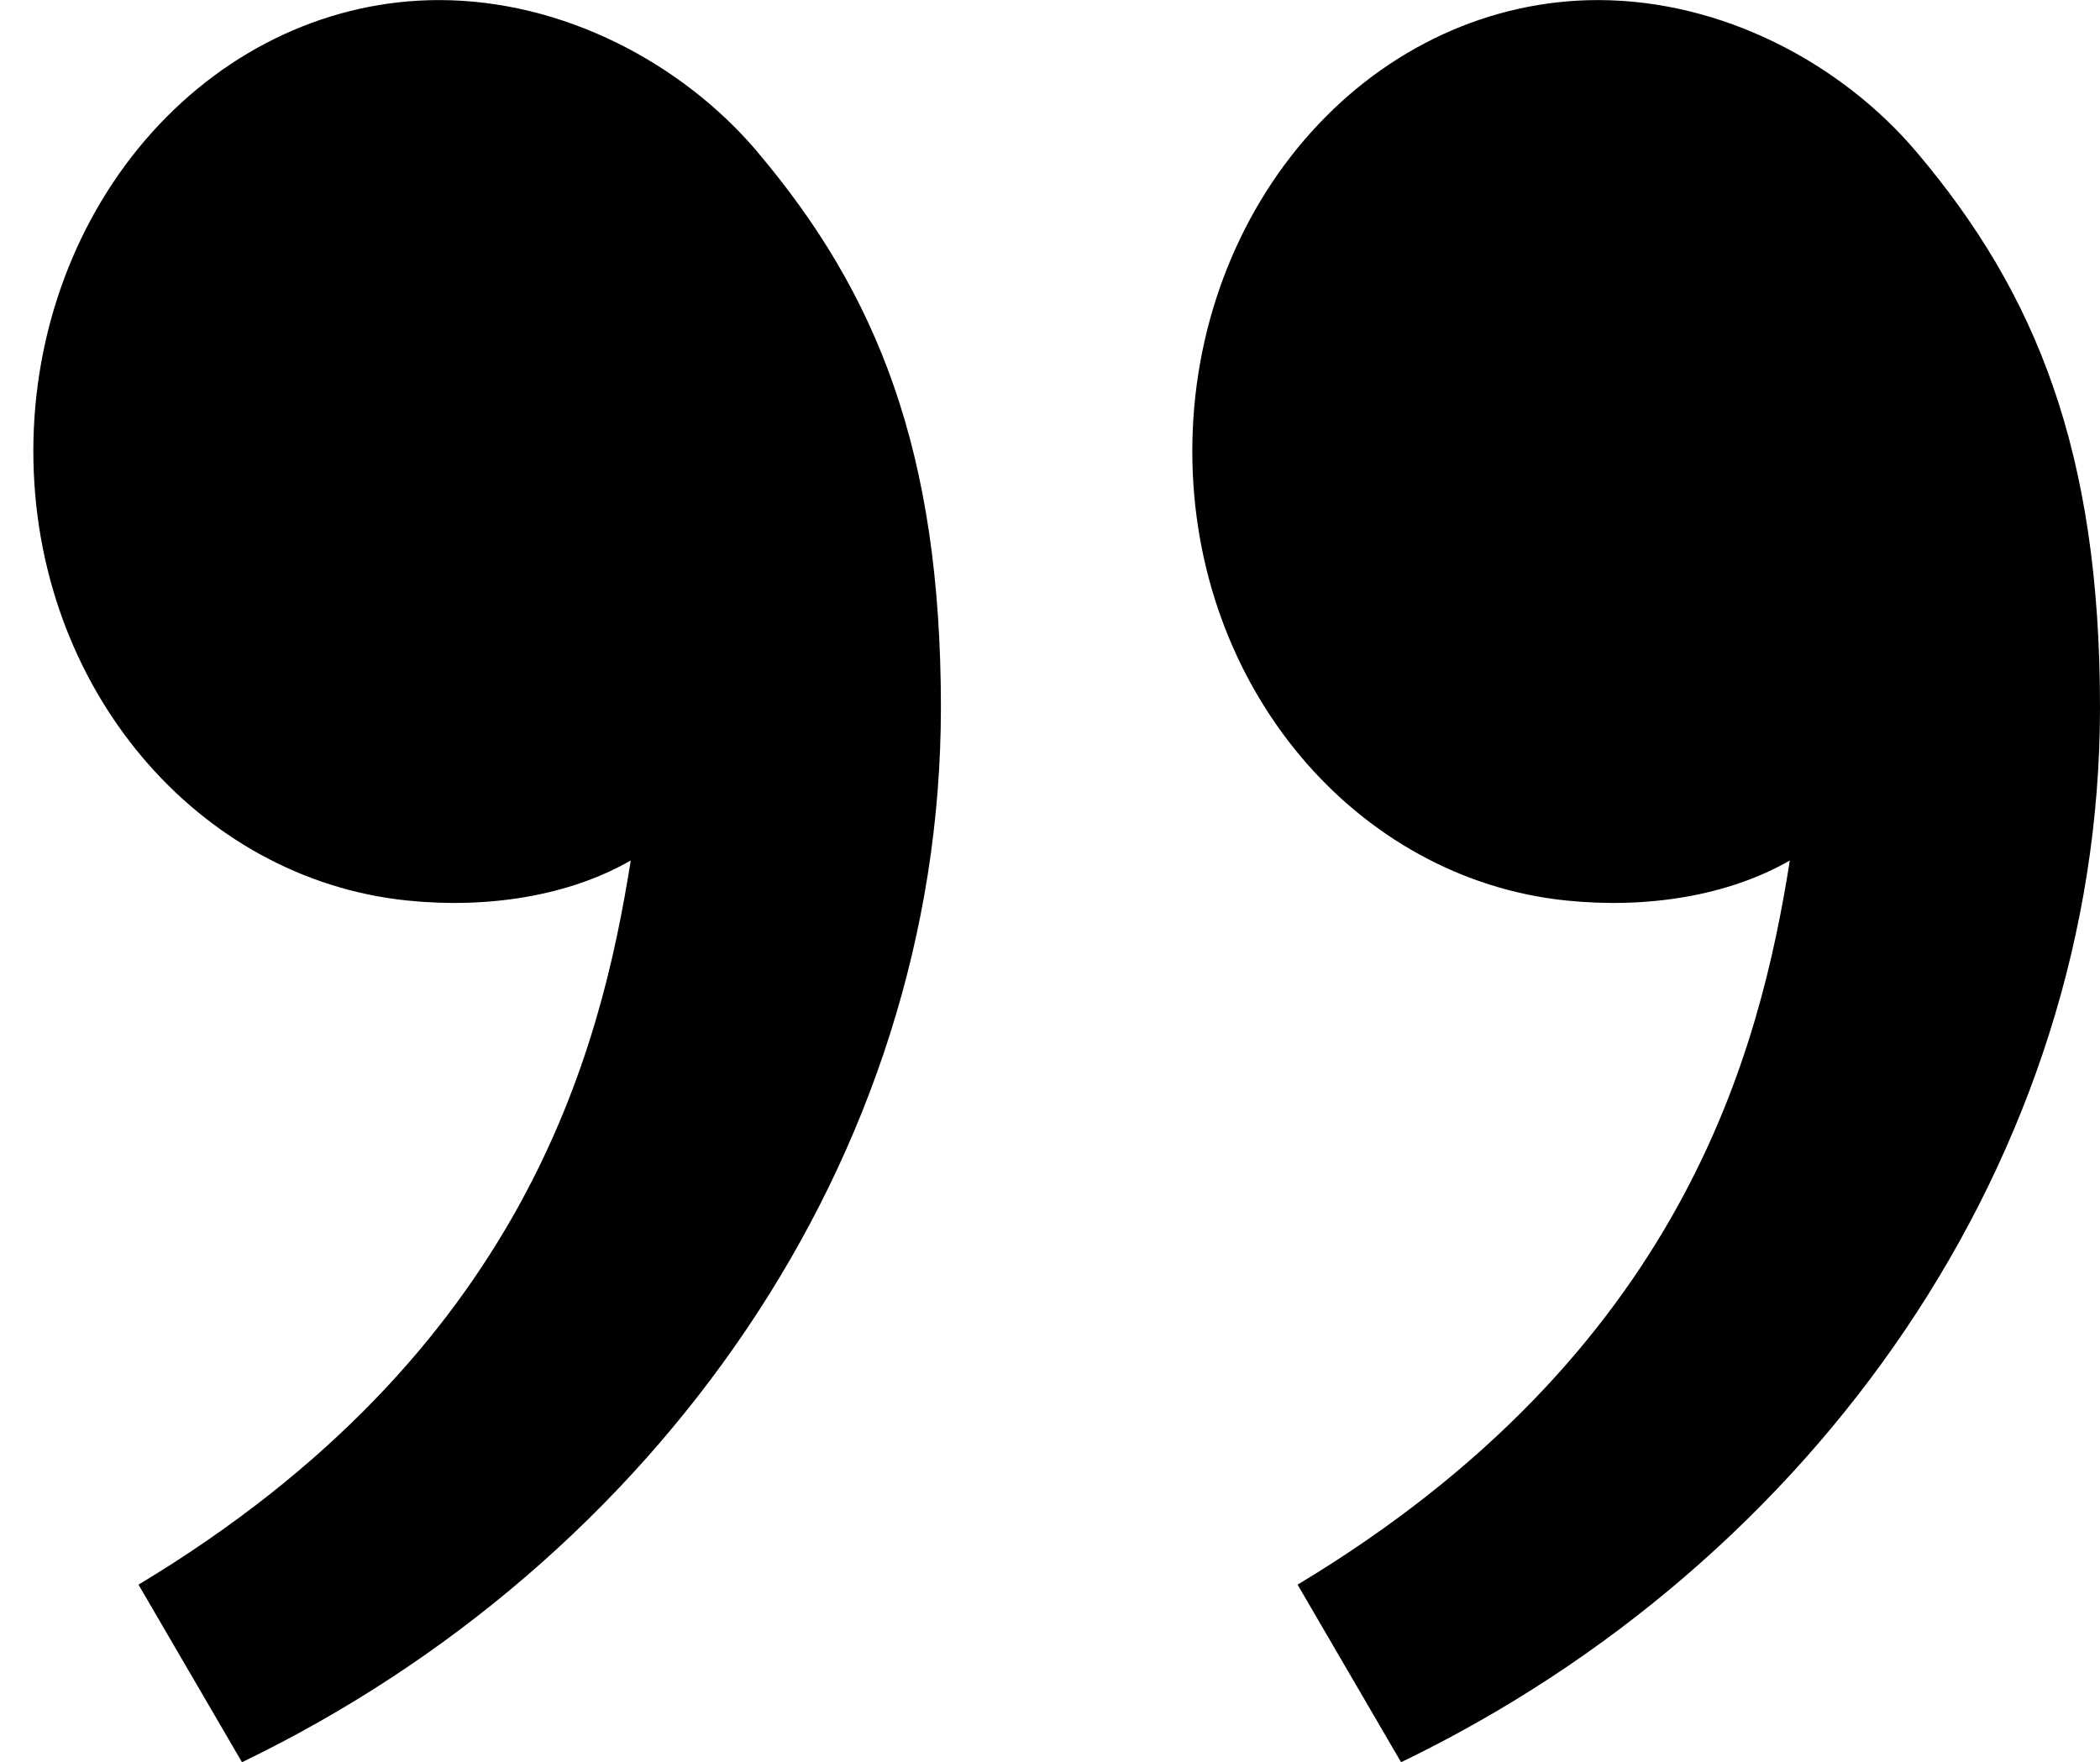<svg width="56" height="47" viewBox="0 0 56 47" fill="none" xmlns="http://www.w3.org/2000/svg">
<path d="M51.107 4.053C54.291 7.813 56 12.029 56 18.864C56 30.891 48.406 41.671 37.362 47.001L34.602 42.265C44.91 36.066 46.925 28.022 47.729 22.95C46.069 23.905 43.896 24.238 41.766 24.018C36.19 23.445 31.795 18.355 31.795 12.029C31.795 8.839 32.935 5.78 34.964 3.525C36.992 1.269 39.744 0.002 42.613 0.002C45.93 0.002 49.101 1.686 51.107 4.053ZM20.198 4.053C23.382 7.813 25.091 12.029 25.091 18.864C25.091 30.891 17.497 41.671 6.453 47.001L3.693 42.265C14.001 36.066 16.016 28.022 16.82 22.95C15.16 23.905 12.987 24.238 10.857 24.018C5.281 23.445 0.889 18.355 0.889 12.029C0.889 8.839 2.029 5.78 4.058 3.525C6.087 1.269 8.838 0.002 11.707 0.002C15.024 0.002 18.195 1.686 20.201 4.053H20.198Z" fill="black"/>
</svg>
